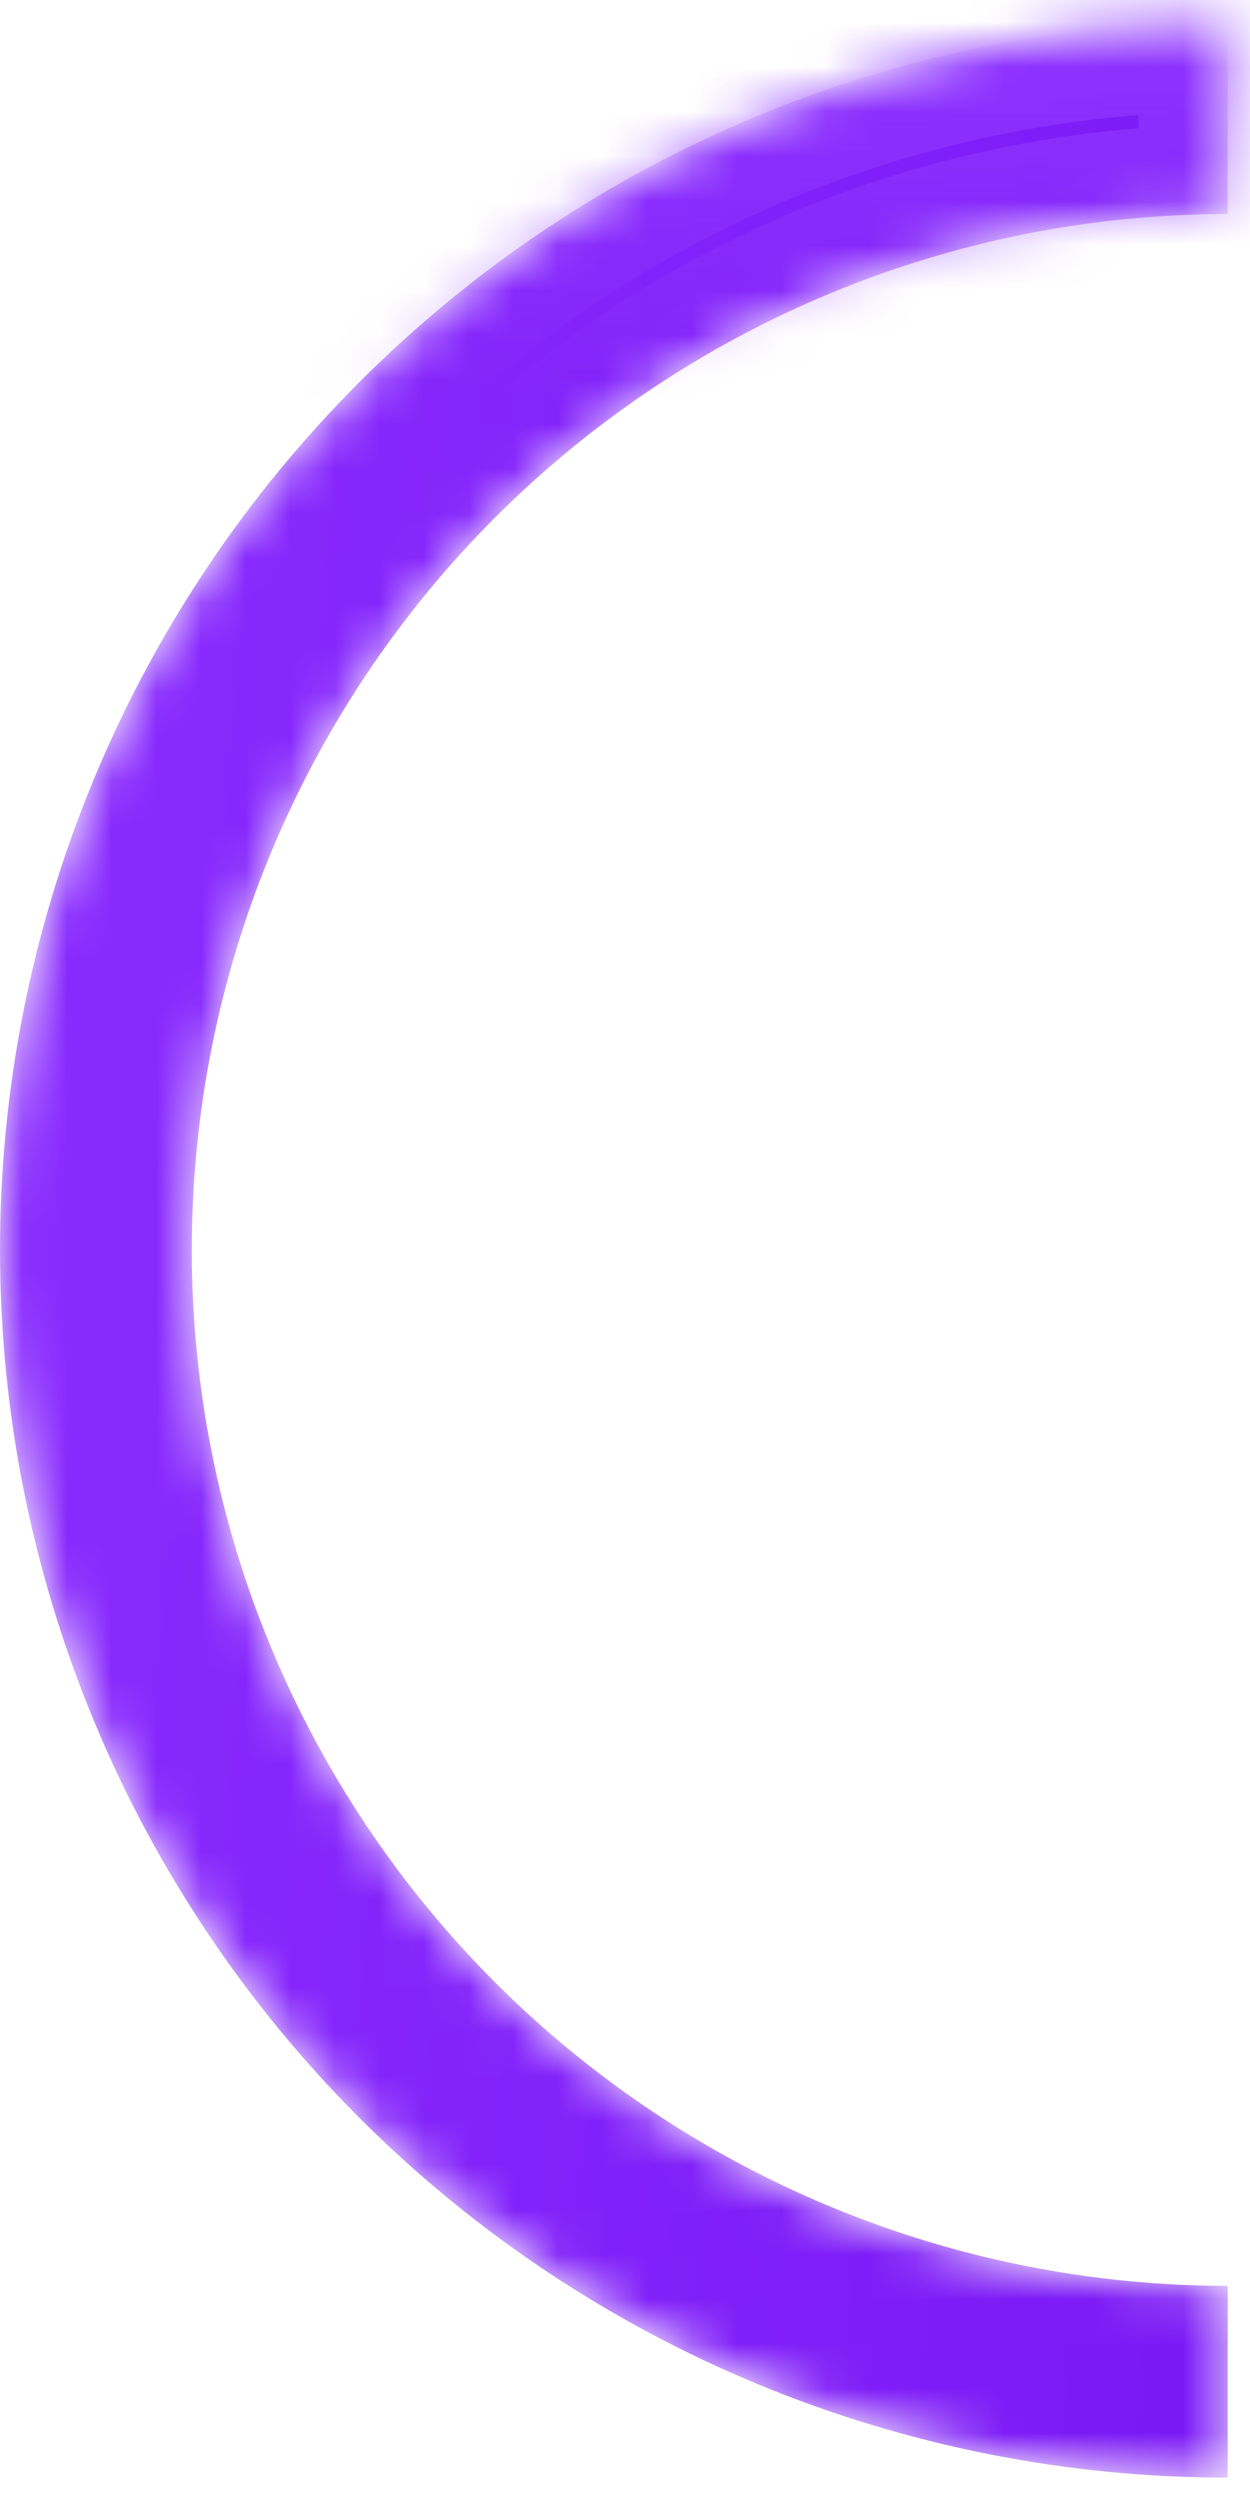 <svg width="28" height="56" viewBox="0 0 28 56" fill="none" xmlns="http://www.w3.org/2000/svg">
<mask id="path-1-inside-1_170_466" fill="white">
<path d="M27.5 55.499C23.889 55.499 20.313 54.788 16.976 53.406C13.64 52.024 10.608 49.998 8.055 47.444C5.501 44.891 3.475 41.859 2.093 38.523C0.711 35.186 -1.82248e-06 31.61 0 27.999C1.82249e-06 24.388 0.711 20.812 2.093 17.475C3.475 14.139 5.501 11.107 8.055 8.554C10.608 6 13.64 3.974 16.976 2.592C20.313 1.21 23.889 0.499 27.5 0.499L27.5 4.795C24.453 4.795 21.435 5.395 18.62 6.561C15.805 7.727 13.247 9.436 11.092 11.591C8.937 13.746 7.228 16.304 6.062 19.119C4.896 21.934 4.296 24.952 4.296 27.999C4.296 31.046 4.896 34.064 6.062 36.879C7.228 39.694 8.937 42.252 11.092 44.407C13.247 46.562 15.805 48.271 18.62 49.437C21.435 50.603 24.453 51.203 27.5 51.203V55.499Z"/>
</mask>
<path d="M27.5 55.499C23.889 55.499 20.313 54.788 16.976 53.406C13.64 52.024 10.608 49.998 8.055 47.444C5.501 44.891 3.475 41.859 2.093 38.523C0.711 35.186 -1.82248e-06 31.61 0 27.999C1.82249e-06 24.388 0.711 20.812 2.093 17.475C3.475 14.139 5.501 11.107 8.055 8.554C10.608 6 13.64 3.974 16.976 2.592C20.313 1.21 23.889 0.499 27.5 0.499L27.5 4.795C24.453 4.795 21.435 5.395 18.62 6.561C15.805 7.727 13.247 9.436 11.092 11.591C8.937 13.746 7.228 16.304 6.062 19.119C4.896 21.934 4.296 24.952 4.296 27.999C4.296 31.046 4.896 34.064 6.062 36.879C7.228 39.694 8.937 42.252 11.092 44.407C13.247 46.562 15.805 48.271 18.62 49.437C21.435 50.603 24.453 51.203 27.5 51.203V55.499Z" fill="url(#paint0_linear_170_466)" stroke="url(#paint1_linear_170_466)" stroke-width="4" mask="url(#path-1-inside-1_170_466)"/>
<defs>
<linearGradient id="paint0_linear_170_466" x1="-2.06495e-06" y1="-10.001" x2="63.936" y2="-4.975" gradientUnits="userSpaceOnUse">
<stop stop-color="#8A2CFF"/>
<stop offset="1" stop-color="#6B05EA"/>
</linearGradient>
<linearGradient id="paint1_linear_170_466" x1="27.5" y1="0.499" x2="27.5" y2="8.999" gradientUnits="userSpaceOnUse">
<stop stop-color="#8F34FF"/>
<stop offset="1" stop-color="#8F34FF" stop-opacity="0"/>
</linearGradient>
</defs>
</svg>
